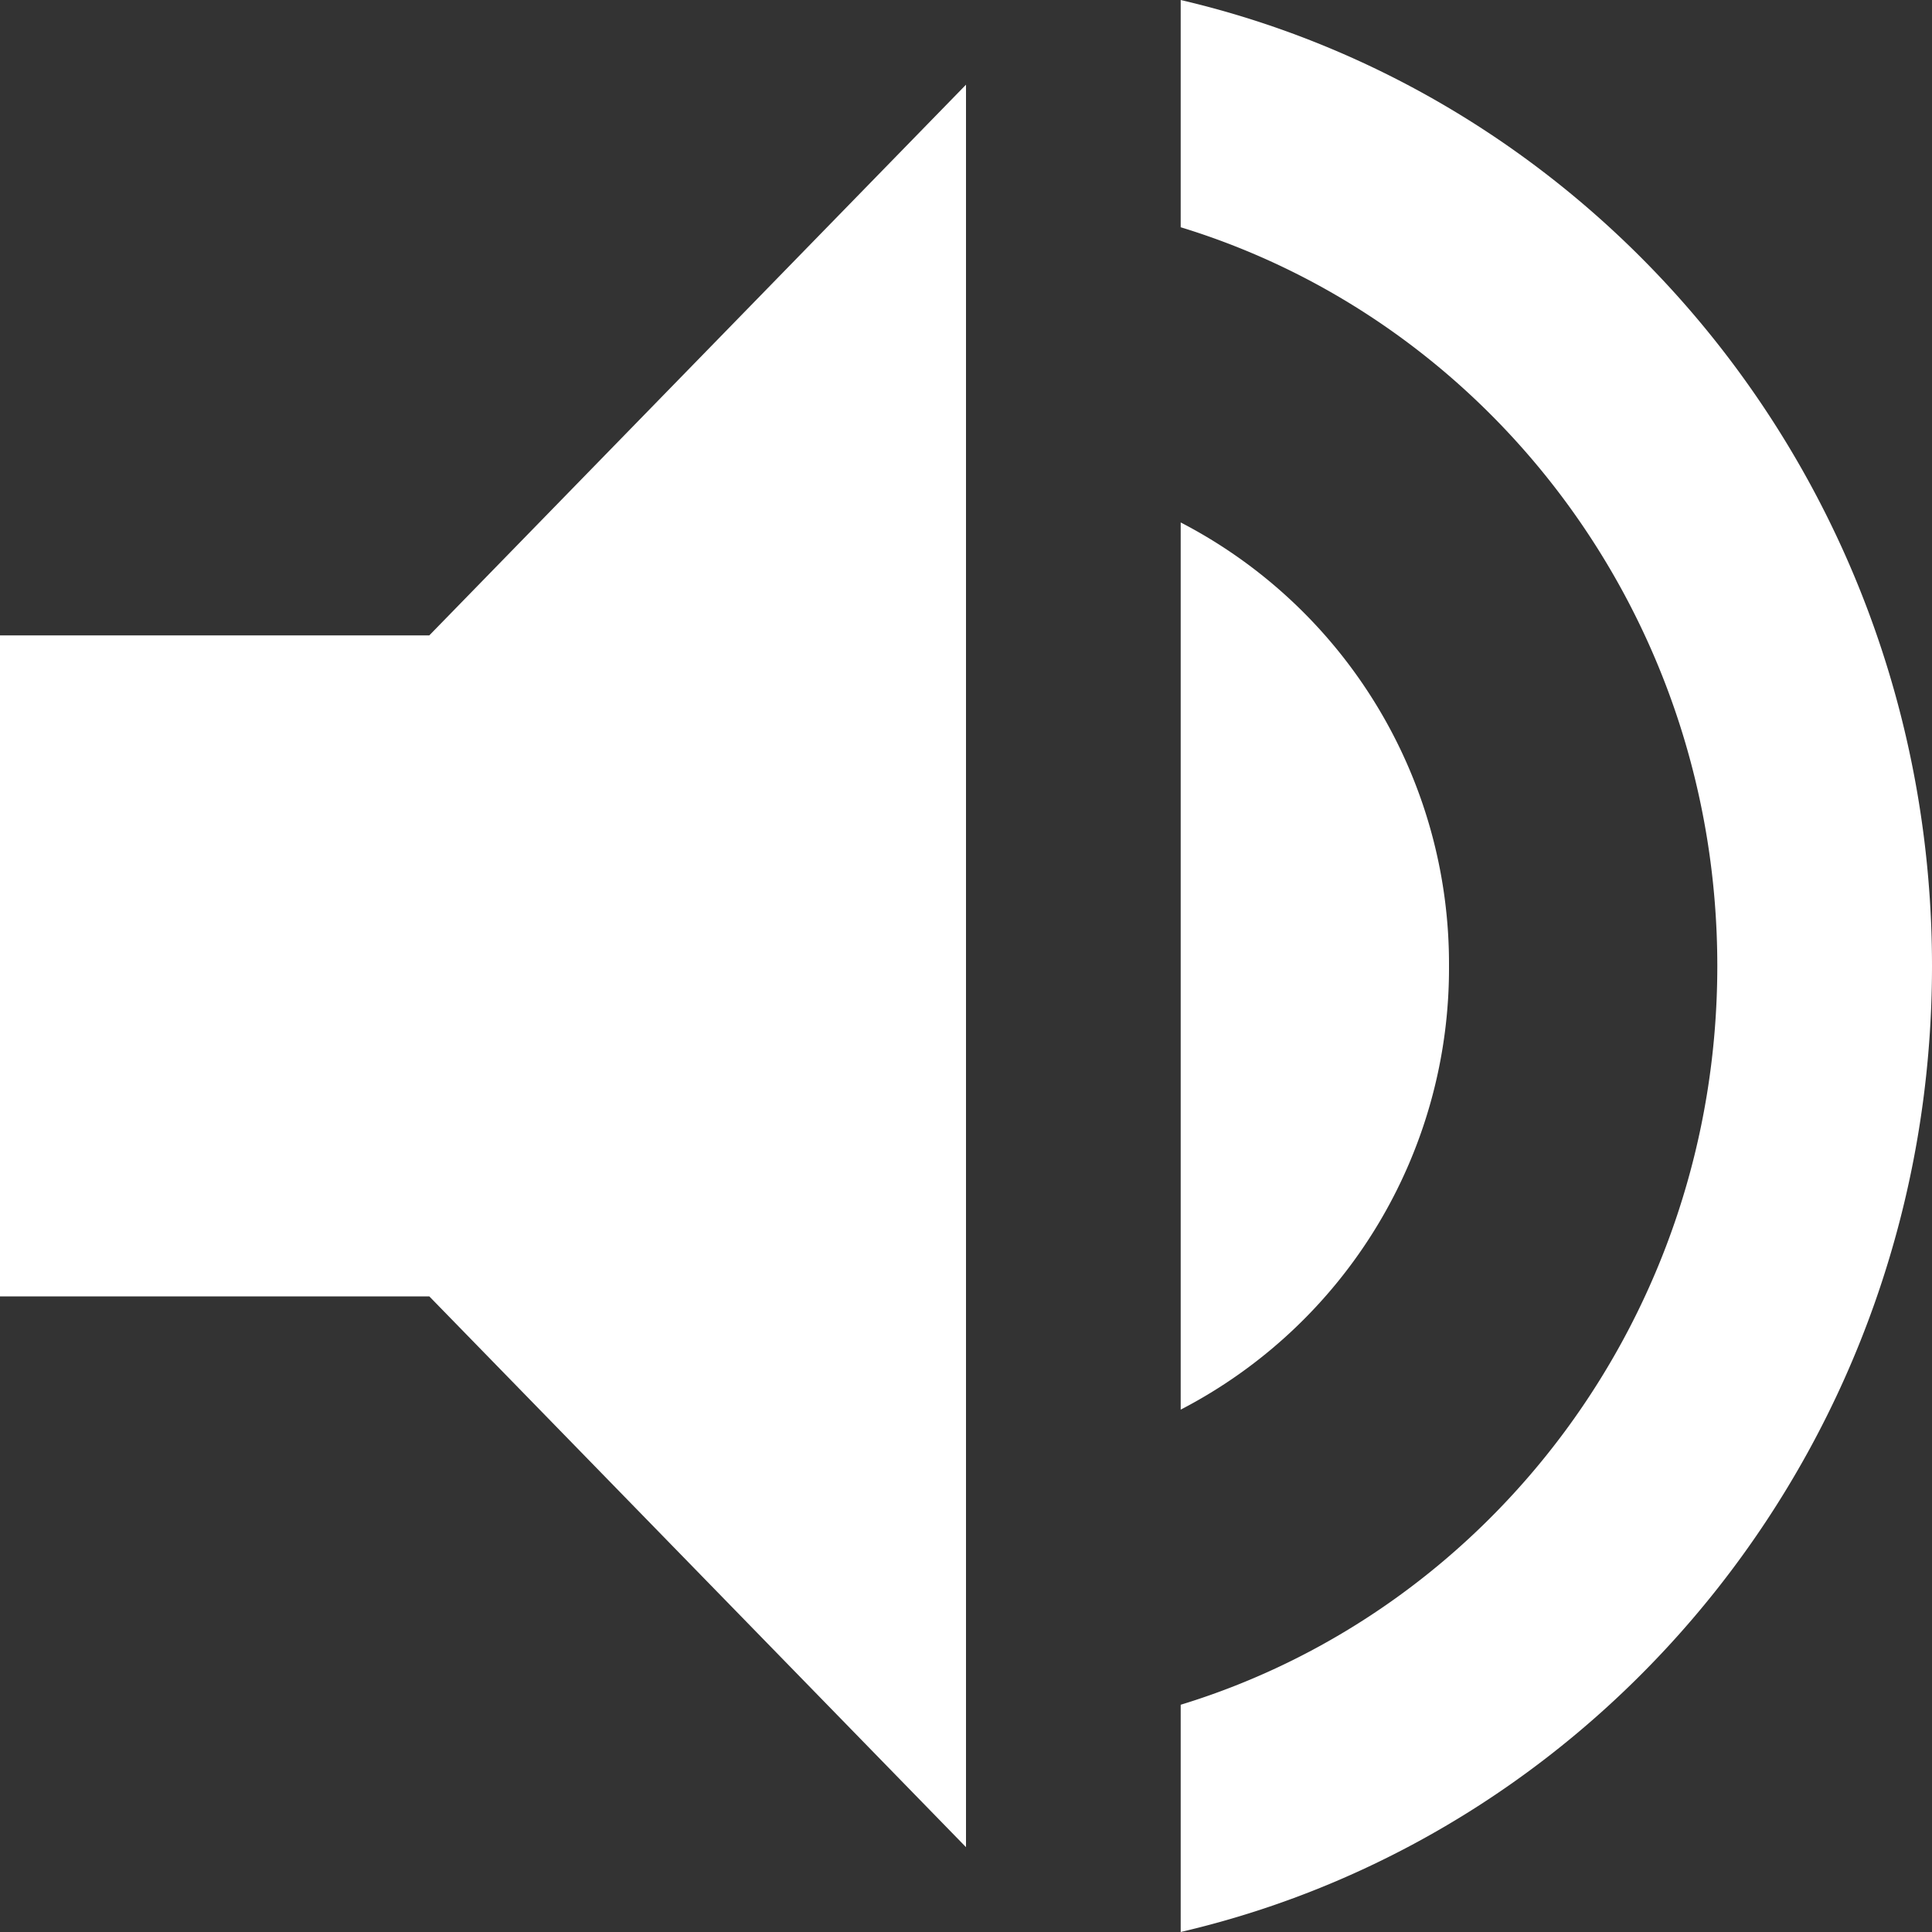 <svg xmlns="http://www.w3.org/2000/svg" width="24" height="24" viewBox="0 0 24 24"><rect x="0" y="0" width="24" height="24" fill="#333333" stroke="none"/><path fill="#FFF" fill-rule="evenodd" d="M14.667 24v-2.823c3.854-1.178 6.666-4.84 6.666-9.178 0-4.336-2.812-7.998-6.666-9.176V0C20.009 1.247 24 6.14 24 12s-3.99 10.755-9.333 12zM18 12a6.174 6.174 0 0 1-3.333 5.511V6.49A6.174 6.174 0 0 1 18 11.999zM0 16.103v-8.21h5.333L12 1.052v21.894l-6.667-6.842H0z"/></svg>